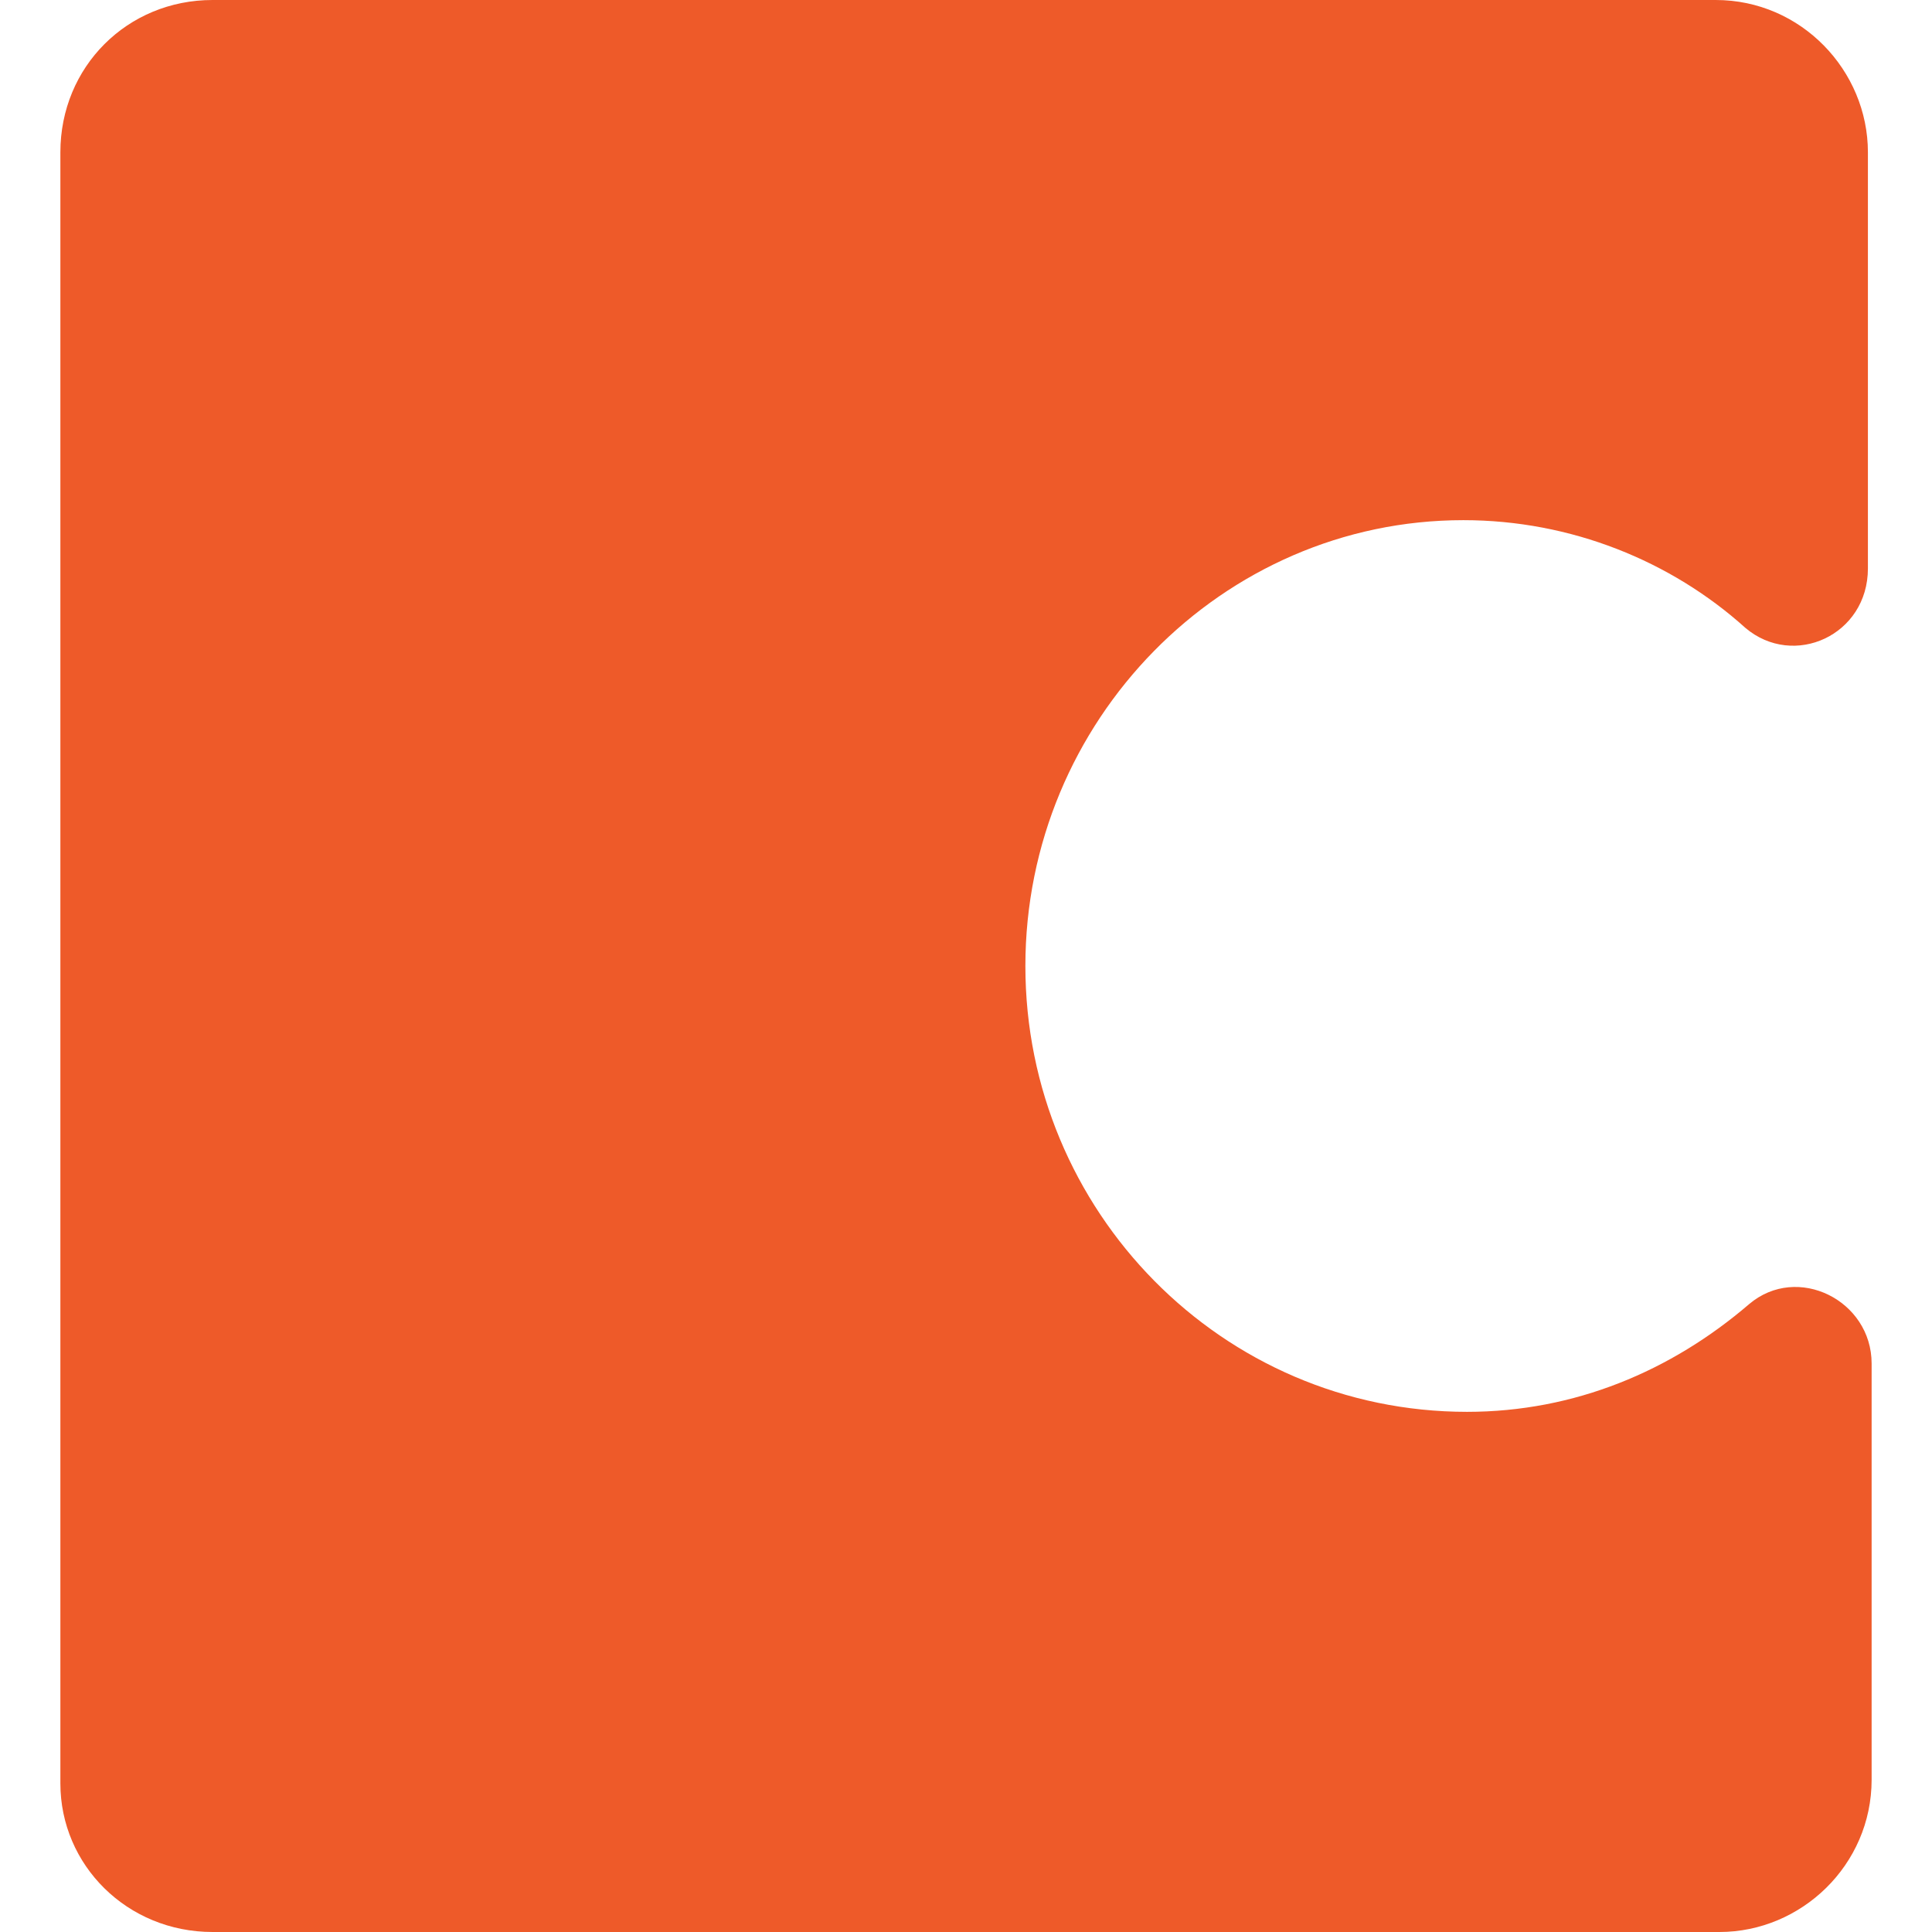 <svg width="64" height="64" viewBox="0 0 64 64" fill="none" xmlns="http://www.w3.org/2000/svg">
<path d="M48.475 17.231C52.041 17.231 55.361 18.585 57.819 20.8C59.418 22.154 61.877 21.046 61.877 18.831V5.046C61.877 2.338 59.664 0 56.836 0H7.041C4.213 0 2 2.215 2 5.046V59.077C2 61.785 4.213 64 7.041 64H56.959C59.664 64 62 61.785 62 58.954V45.169C62 43.077 59.541 41.846 57.943 43.2C55.361 45.416 52.164 46.769 48.598 46.769C40.484 46.769 33.967 40.123 33.967 32C33.967 23.877 40.484 17.231 48.475 17.231V17.231Z" fill="#EE5A29"/>
</svg>

